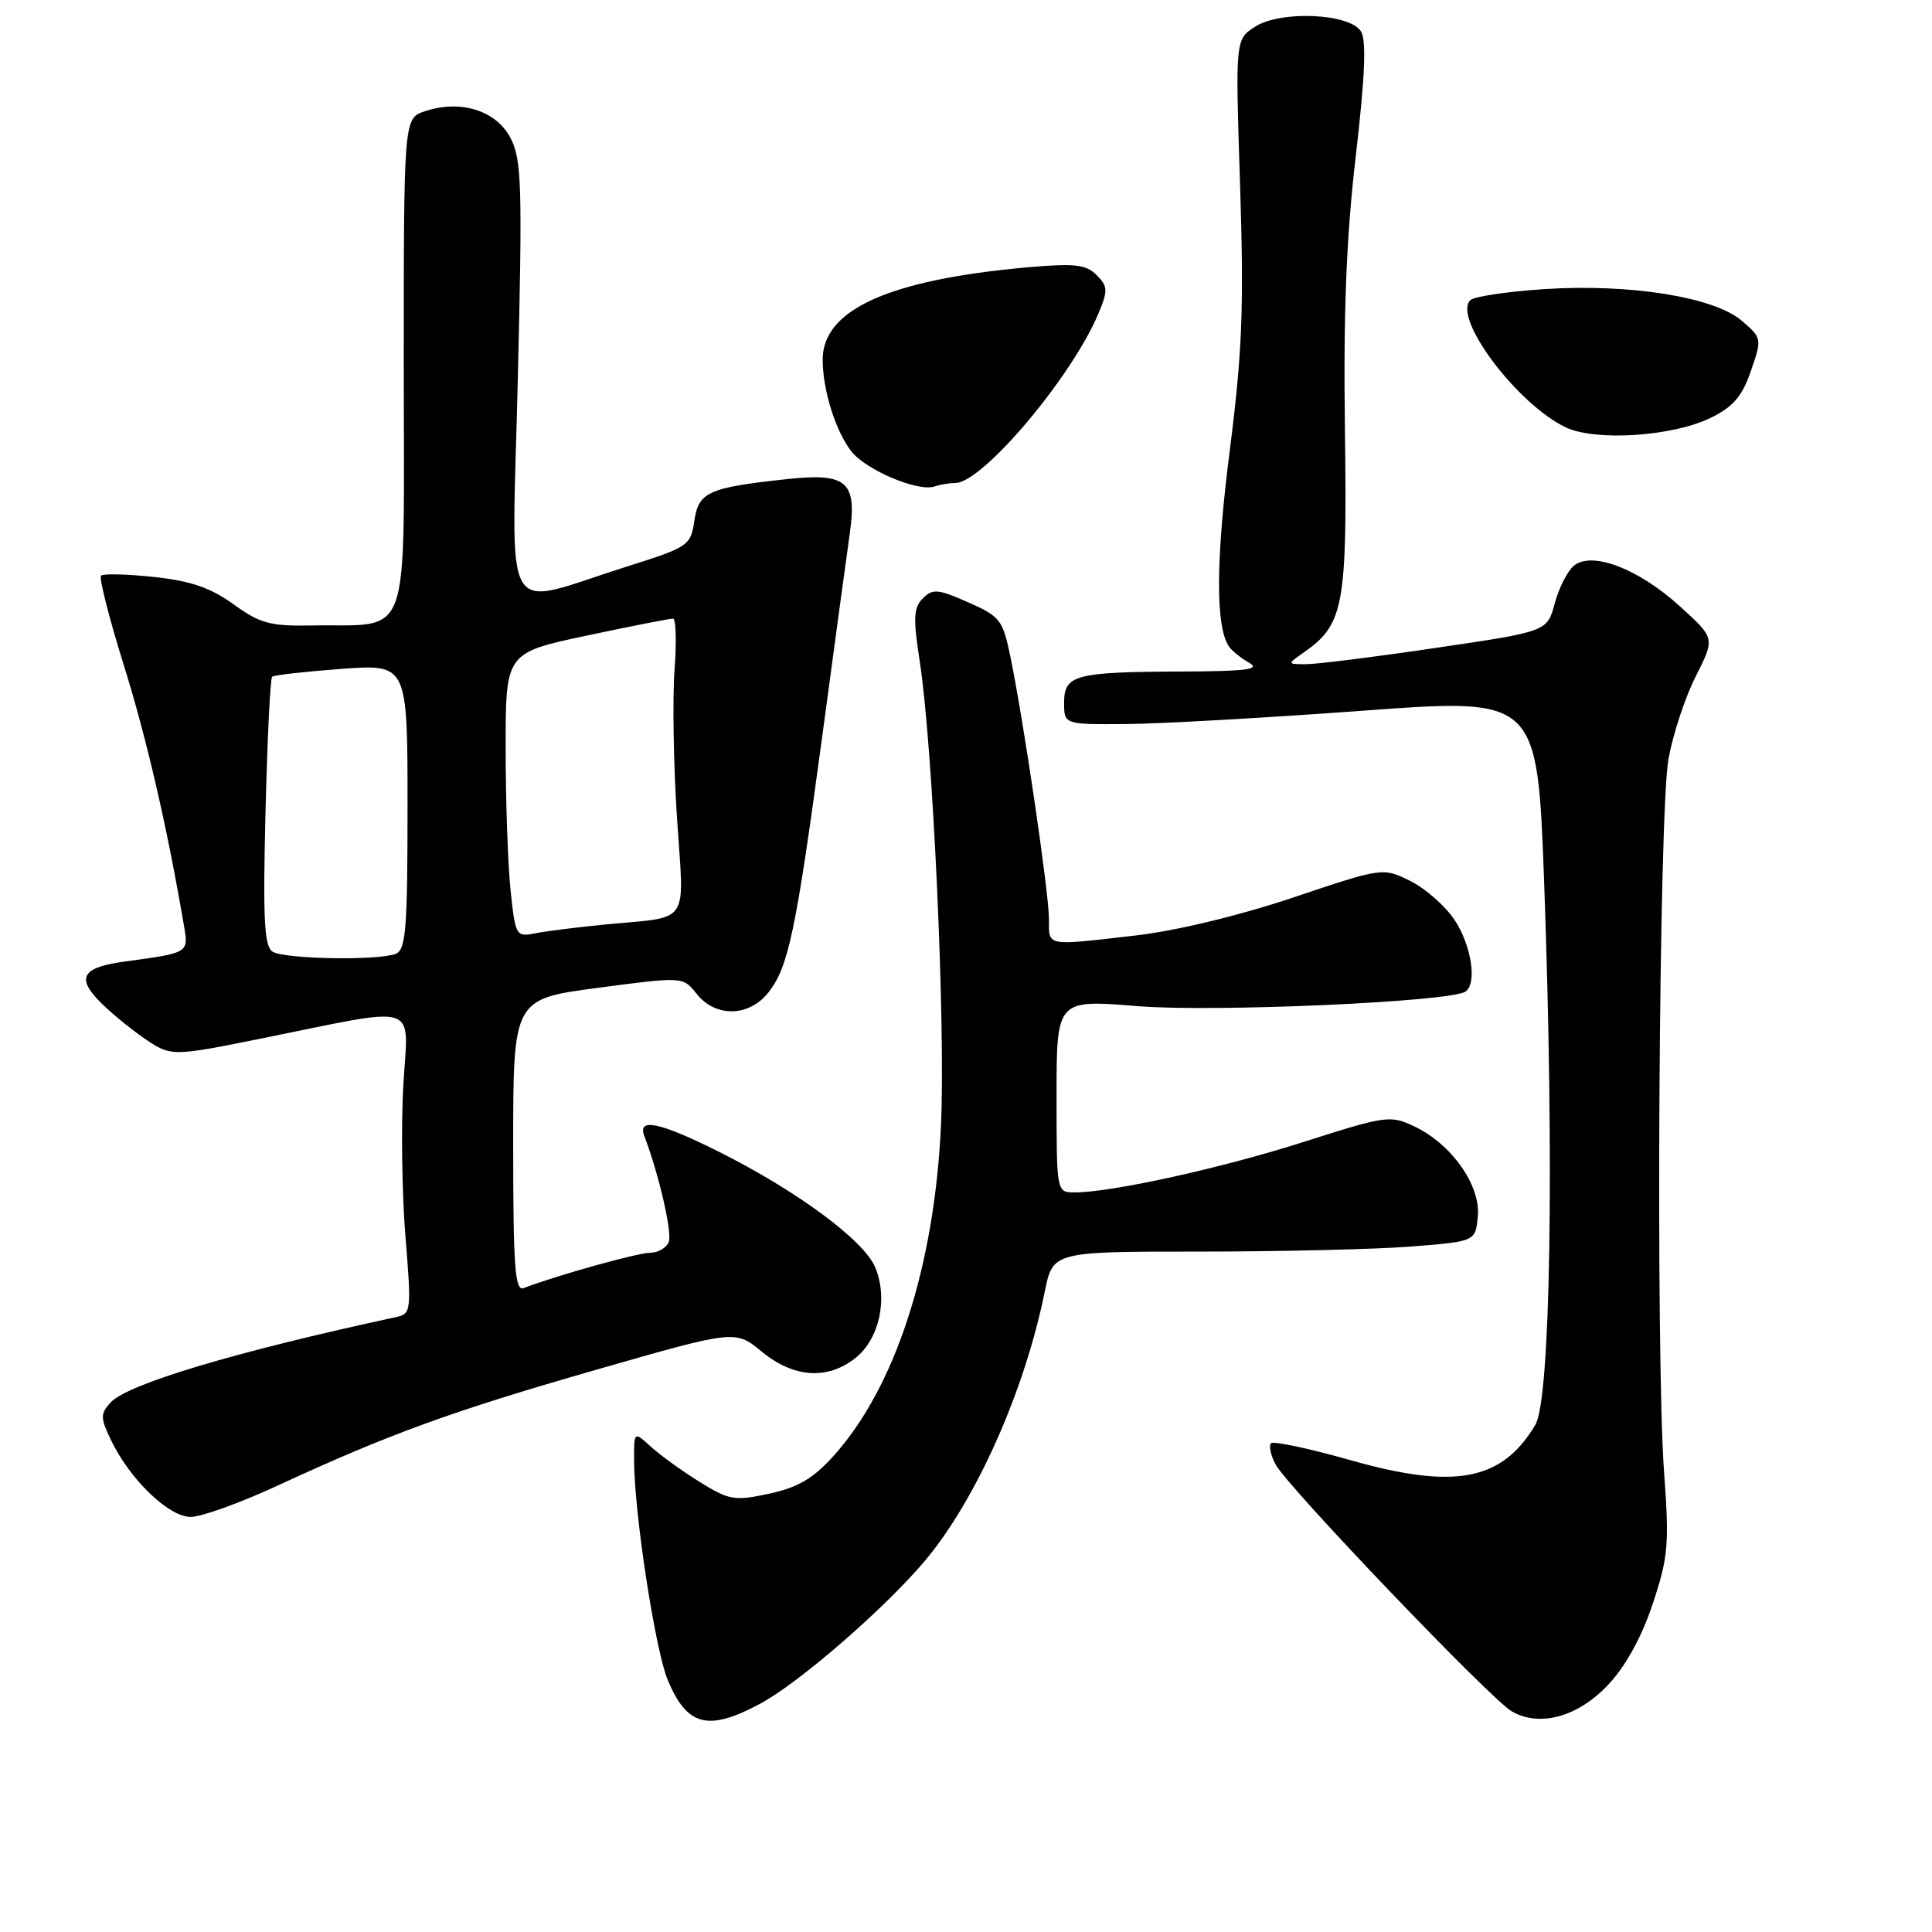 <?xml version="1.0" encoding="UTF-8" standalone="no"?>
<!DOCTYPE svg PUBLIC "-//W3C//DTD SVG 1.1//EN" "http://www.w3.org/Graphics/SVG/1.1/DTD/svg11.dtd" >
<svg xmlns="http://www.w3.org/2000/svg" xmlns:xlink="http://www.w3.org/1999/xlink" version="1.1" viewBox="0 0 256 256">
 <g >
 <path fill="currentColor"
d=" M 100.73 225.75 C 105.88 222.99 117.24 213.13 122.56 206.81 C 129.35 198.74 135.77 184.31 138.43 171.17 C 139.51 165.84 139.51 165.84 159.01 165.84 C 169.73 165.84 182.32 165.54 187.00 165.17 C 195.50 164.50 195.50 164.50 195.82 161.18 C 196.21 157.10 192.36 151.62 187.46 149.28 C 184.23 147.74 183.71 147.81 172.81 151.29 C 161.87 154.79 147.30 158.00 142.39 158.00 C 140.00 158.00 140.00 158.00 140.00 145.22 C 140.00 132.44 140.00 132.44 150.75 133.32 C 160.79 134.14 191.95 132.76 194.15 131.41 C 195.76 130.41 194.99 125.29 192.74 121.90 C 191.49 120.03 188.84 117.70 186.85 116.72 C 183.22 114.94 183.22 114.94 171.31 118.94 C 164.15 121.34 155.82 123.34 150.45 123.96 C 138.40 125.34 139.00 125.46 138.99 121.75 C 138.98 118.25 135.70 95.91 133.91 87.15 C 132.88 82.12 132.55 81.69 128.29 79.81 C 124.30 78.04 123.59 77.98 122.29 79.28 C 121.05 80.52 120.98 81.89 121.87 87.63 C 123.61 98.88 125.29 135.57 124.69 149.00 C 123.84 167.82 118.63 183.87 110.41 192.96 C 107.74 195.92 105.70 197.11 101.92 197.92 C 97.32 198.91 96.63 198.79 92.72 196.37 C 90.40 194.93 87.49 192.83 86.25 191.70 C 84.00 189.65 84.00 189.65 84.02 193.58 C 84.05 200.59 86.83 218.65 88.47 222.59 C 91.04 228.74 93.81 229.46 100.73 225.75 Z  M 213.10 223.23 C 215.41 220.77 217.53 216.93 218.99 212.53 C 221.05 206.33 221.20 204.66 220.50 195.09 C 219.37 179.55 219.81 107.60 221.08 100.56 C 221.67 97.30 223.30 92.36 224.71 89.59 C 227.26 84.56 227.26 84.56 222.55 80.30 C 217.07 75.33 210.92 72.99 208.54 74.97 C 207.70 75.66 206.56 77.91 206.01 79.96 C 205.01 83.68 205.01 83.68 190.25 85.85 C 182.14 87.05 174.39 88.02 173.03 88.01 C 170.55 88.00 170.55 88.00 172.78 86.44 C 178.07 82.74 178.52 80.25 178.21 57.00 C 178.00 41.38 178.39 31.44 179.65 20.66 C 180.87 10.15 181.07 5.34 180.34 4.16 C 178.82 1.75 169.62 1.36 166.25 3.57 C 163.69 5.25 163.69 5.25 164.32 24.64 C 164.84 40.80 164.61 46.67 162.94 59.77 C 161.10 74.20 161.06 82.97 162.82 85.63 C 163.19 86.20 164.40 87.18 165.50 87.81 C 167.09 88.70 165.23 88.95 156.50 88.98 C 142.42 89.04 141.00 89.42 141.00 93.12 C 141.00 96.00 141.00 96.00 149.25 95.94 C 153.79 95.90 167.90 95.11 180.61 94.17 C 203.71 92.47 203.71 92.47 204.61 116.99 C 205.96 154.10 205.45 185.43 203.44 188.80 C 199.01 196.23 192.77 197.41 178.91 193.47 C 173.46 191.93 168.74 190.92 168.42 191.24 C 168.10 191.57 168.38 192.83 169.03 194.06 C 170.62 197.03 197.51 225.14 200.31 226.76 C 204.01 228.90 209.10 227.50 213.10 223.23 Z  M 36.65 196.91 C 51.60 190.00 59.78 187.02 78.96 181.51 C 97.43 176.21 97.43 176.21 100.94 179.10 C 105.15 182.57 109.62 182.88 113.33 179.96 C 116.52 177.44 117.70 172.10 115.97 167.93 C 114.49 164.36 105.62 157.80 95.27 152.62 C 87.42 148.69 84.42 148.06 85.38 150.54 C 87.29 155.54 89.09 163.31 88.62 164.55 C 88.31 165.35 87.20 166.00 86.14 166.00 C 84.50 166.00 73.78 168.99 69.38 170.68 C 68.24 171.12 68.00 167.91 68.00 151.80 C 68.00 132.38 68.00 132.38 79.25 130.89 C 90.50 129.40 90.50 129.40 92.32 131.70 C 94.82 134.85 99.27 134.75 101.83 131.49 C 104.48 128.12 105.47 123.37 108.96 97.50 C 110.58 85.40 112.22 73.37 112.59 70.76 C 113.58 63.82 112.24 62.63 104.34 63.48 C 93.86 64.60 92.57 65.18 92.00 69.03 C 91.52 72.30 91.22 72.50 83.00 75.09 C 66.15 80.41 67.82 83.29 68.61 50.33 C 69.23 24.59 69.13 21.14 67.65 18.29 C 65.76 14.64 61.02 13.16 56.30 14.74 C 53.50 15.68 53.50 15.68 53.50 48.58 C 53.50 85.98 54.70 82.63 41.24 82.88 C 35.81 82.98 34.45 82.61 30.94 80.07 C 27.91 77.88 25.29 76.98 20.41 76.45 C 16.83 76.07 13.68 75.99 13.39 76.28 C 13.10 76.56 14.46 81.91 16.41 88.15 C 19.44 97.87 22.16 109.64 24.39 122.74 C 24.99 126.27 25.00 126.26 16.59 127.40 C 11.07 128.14 10.13 129.44 12.95 132.44 C 14.22 133.80 16.93 136.06 18.95 137.47 C 22.64 140.02 22.64 140.02 34.57 137.62 C 56.06 133.28 54.09 132.64 53.44 143.81 C 53.14 149.14 53.26 158.13 53.72 163.79 C 54.53 173.66 54.48 174.09 52.53 174.51 C 31.13 179.13 16.85 183.40 14.63 185.86 C 13.28 187.35 13.29 187.89 14.74 190.89 C 17.26 196.09 22.37 201.00 25.27 201.00 C 26.66 201.00 31.78 199.16 36.65 196.91 Z  M 126.58 64.00 C 130.18 64.00 142.03 49.96 145.56 41.51 C 146.83 38.48 146.80 37.94 145.30 36.44 C 143.89 35.03 142.40 34.87 136.06 35.43 C 117.78 37.07 108.99 41.04 109.01 47.67 C 109.01 51.67 110.71 57.10 112.80 59.80 C 114.72 62.27 121.66 65.21 123.83 64.46 C 124.56 64.21 125.80 64.00 126.58 64.00 Z  M 226.67 55.37 C 229.64 53.92 230.84 52.53 232.00 49.16 C 233.48 44.88 233.47 44.80 230.81 42.51 C 227.14 39.36 216.02 37.57 204.61 38.31 C 199.71 38.63 195.31 39.29 194.82 39.78 C 192.45 42.15 201.09 53.62 207.50 56.64 C 211.46 58.50 221.64 57.83 226.67 55.37 Z  M 36.12 126.10 C 35.01 125.39 34.83 121.85 35.18 107.64 C 35.42 97.97 35.81 89.88 36.06 89.67 C 36.30 89.45 40.44 88.99 45.25 88.63 C 54.00 87.99 54.00 87.99 54.00 106.89 C 54.00 123.20 53.78 125.87 52.42 126.39 C 50.02 127.31 37.69 127.09 36.12 126.10 Z  M 67.65 117.95 C 67.29 114.52 67.00 106.04 67.00 99.10 C 67.00 86.50 67.00 86.50 77.75 84.22 C 83.66 82.96 88.81 81.95 89.19 81.97 C 89.57 81.99 89.66 85.04 89.38 88.75 C 89.10 92.46 89.24 101.26 89.70 108.29 C 90.65 122.92 91.70 121.38 80.00 122.52 C 76.42 122.87 72.33 123.39 70.90 123.67 C 68.38 124.17 68.29 124.01 67.65 117.95 Z "/>
</g>
</svg>